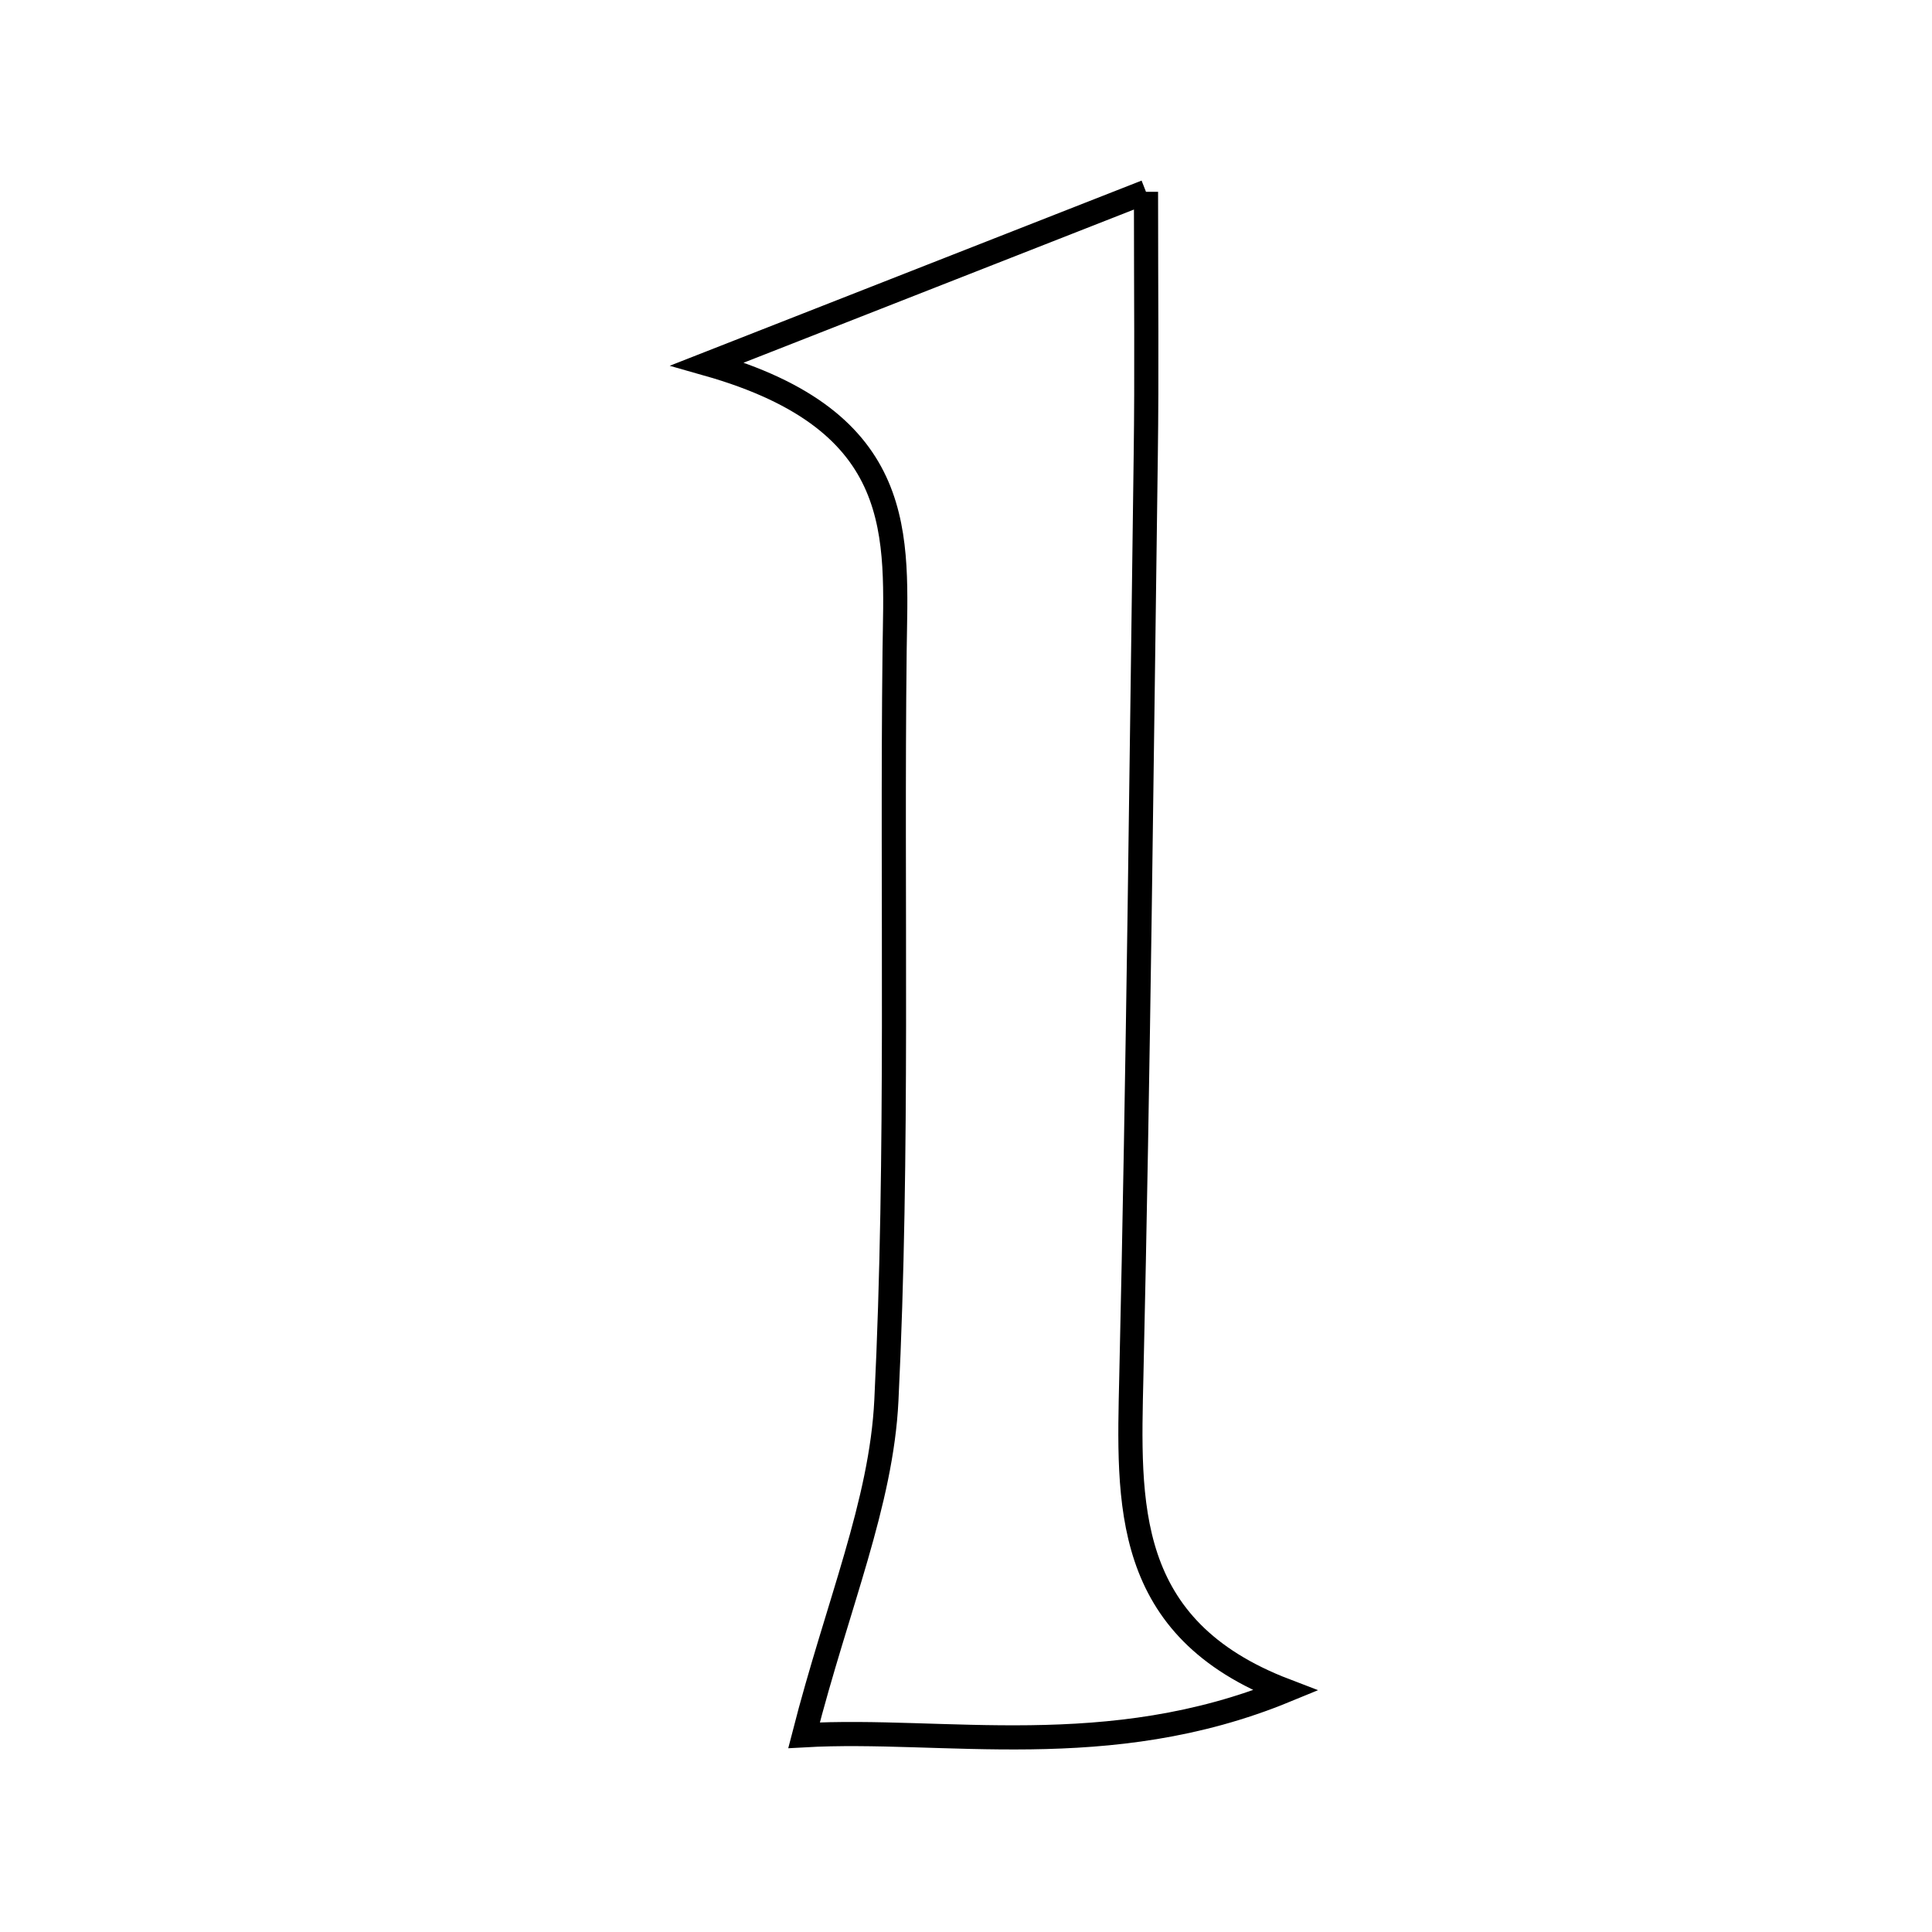 <svg xmlns="http://www.w3.org/2000/svg" viewBox="0.0 0.0 24.0 24.0" height="200px" width="200px"><path fill="none" stroke="black" stroke-width=".3" stroke-opacity="1.0"  filling="0" d="M14.236 2.383 C14.236 3.648 14.247 4.651 14.233 5.654 C14.181 9.467 14.141 13.281 14.054 17.094 C14.018 18.675 13.942 20.226 15.967 21.001 C13.766 21.906 11.718 21.458 9.988 21.556 C10.405 19.932 10.949 18.675 11.011 17.395 C11.163 14.298 11.077 11.189 11.113 8.085 C11.13 6.677 11.3 5.234 8.788 4.521 C10.989 3.657 12.422 3.095 14.236 2.383"></path></svg>